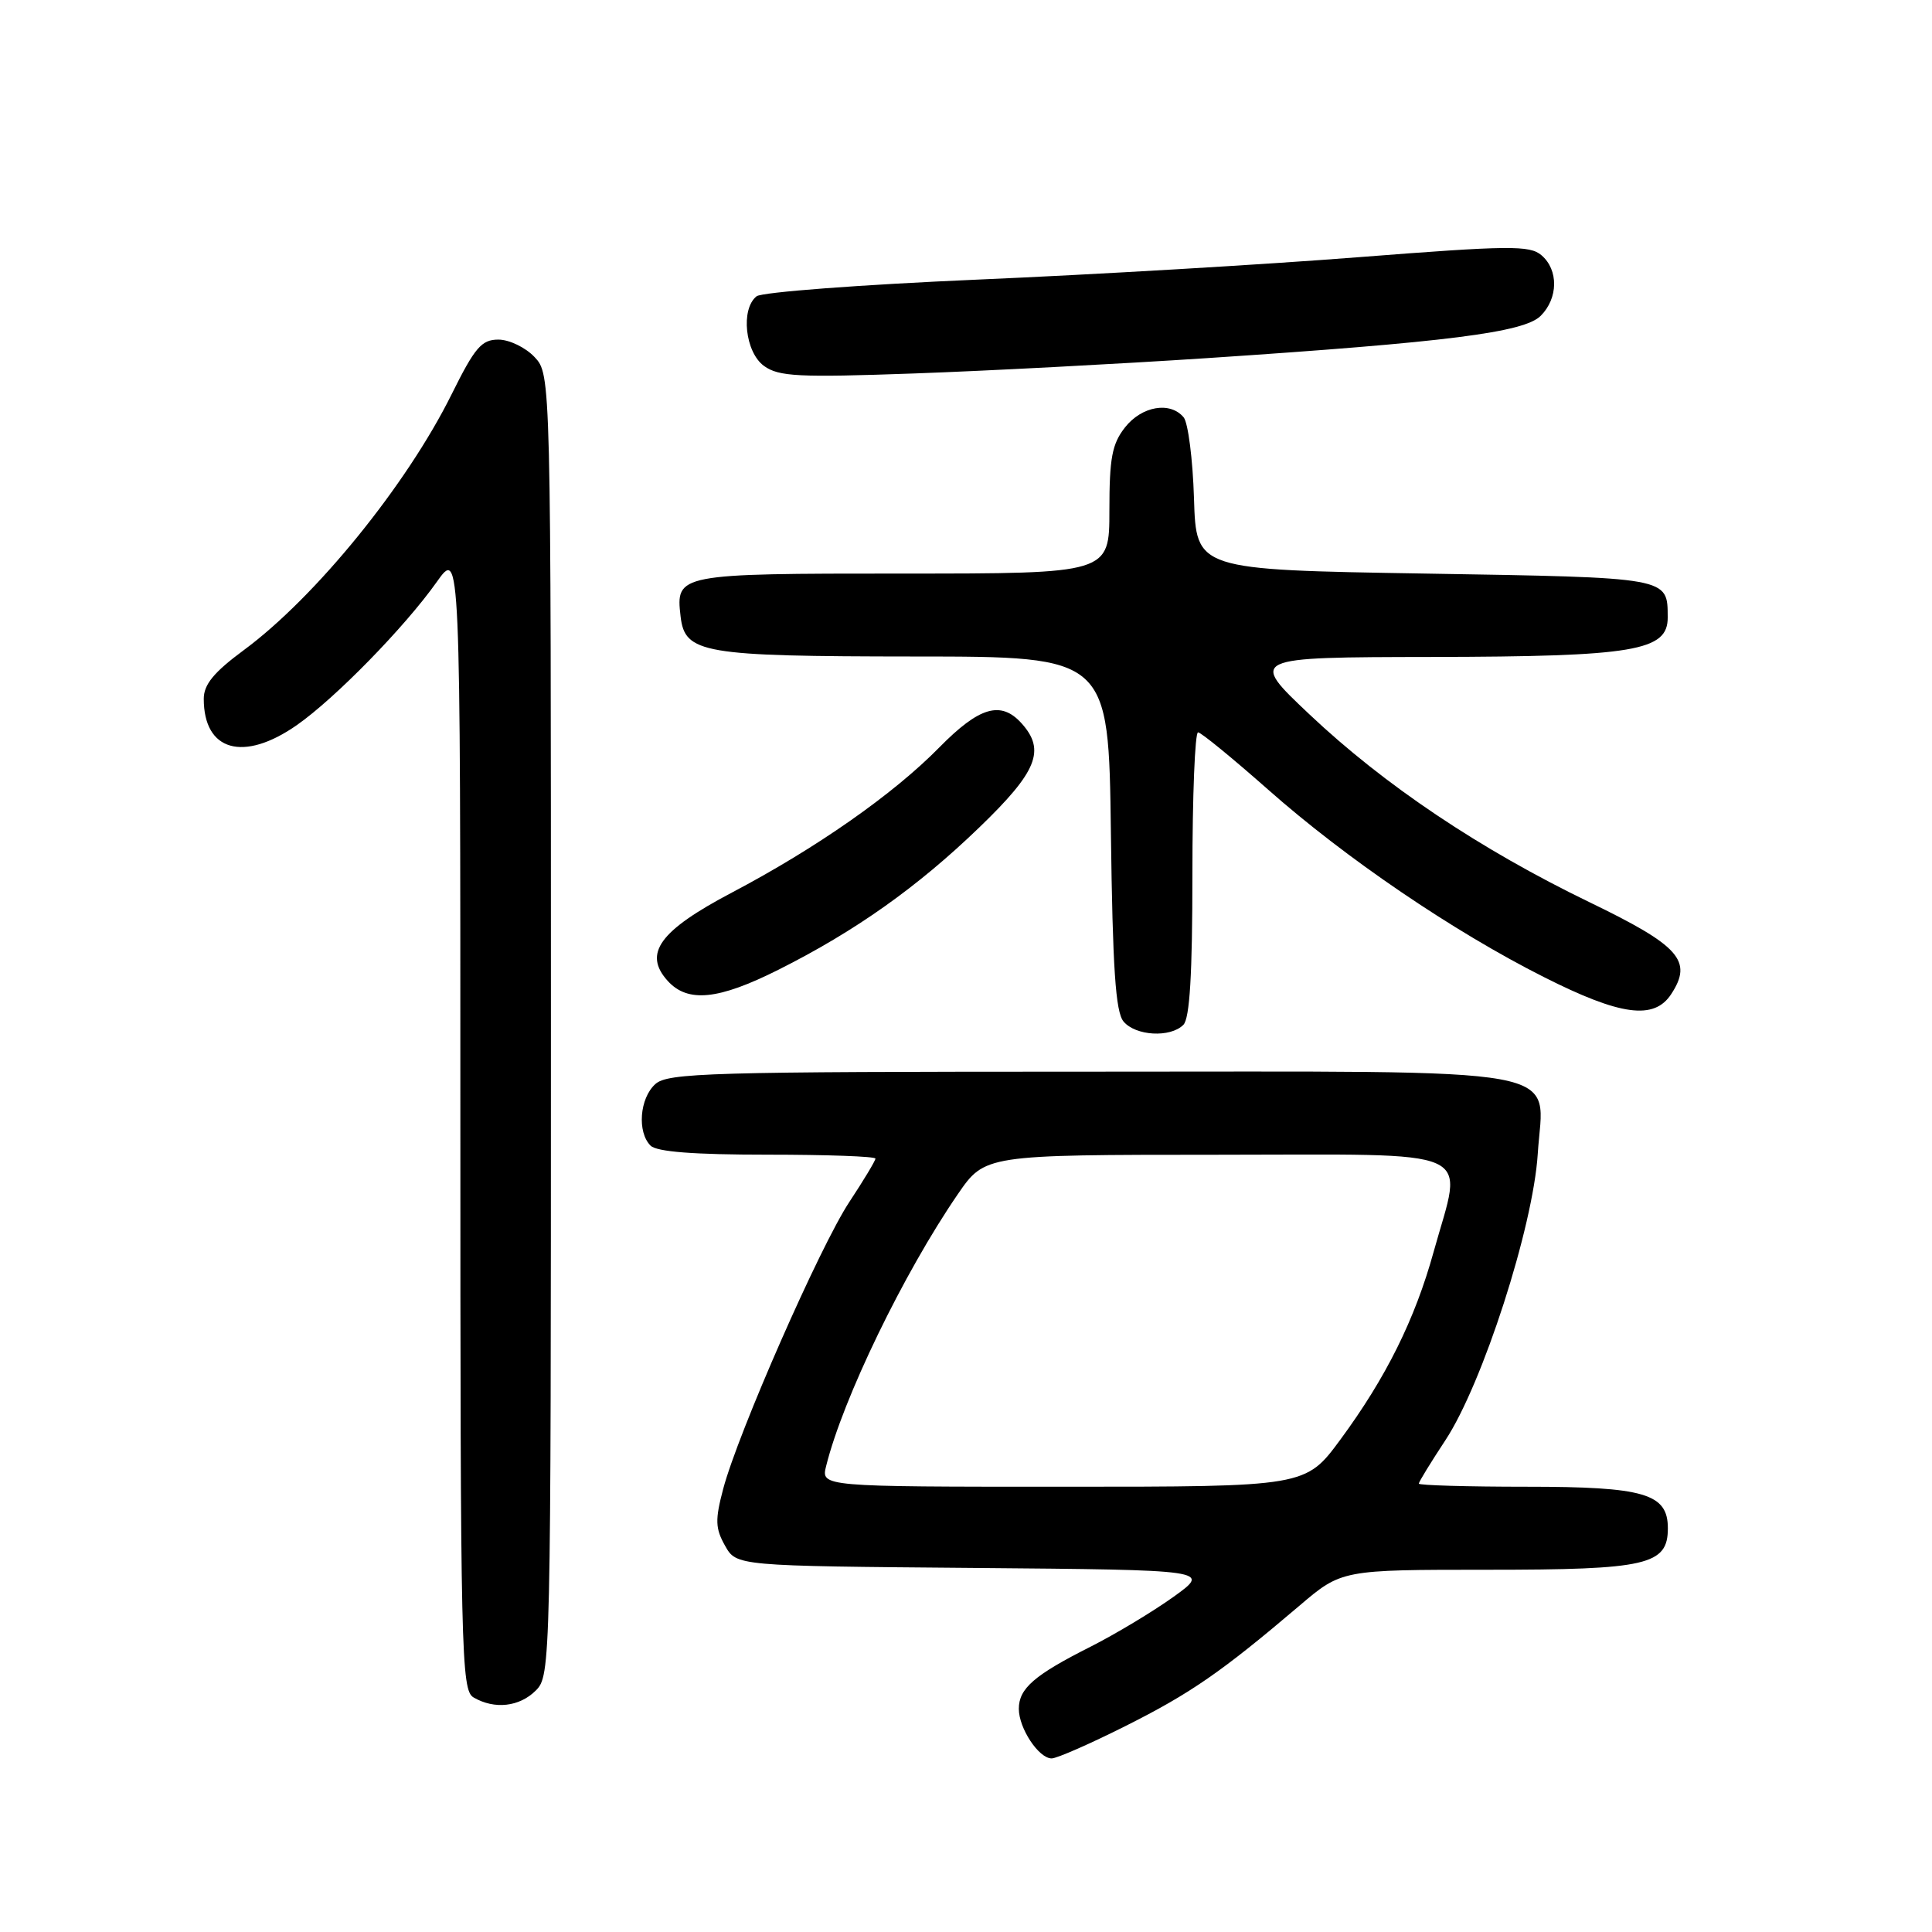 <?xml version="1.0" encoding="UTF-8" standalone="no"?>
<!DOCTYPE svg PUBLIC "-//W3C//DTD SVG 1.1//EN" "http://www.w3.org/Graphics/SVG/1.1/DTD/svg11.dtd" >
<svg xmlns="http://www.w3.org/2000/svg" xmlns:xlink="http://www.w3.org/1999/xlink" version="1.1" viewBox="0 0 256 256">
 <g >
 <path fill="currentColor"
d=" M 149.13 228.71 C 157.76 224.38 161.85 221.55 172.14 212.80 C 177.77 208.00 177.77 208.00 197.16 208.00 C 218.27 208.00 221.00 207.37 221.00 202.50 C 221.00 197.91 217.90 197.00 202.28 197.00 C 194.42 197.00 188.00 196.81 188.00 196.59 C 188.00 196.36 189.59 193.77 191.52 190.84 C 196.44 183.38 203.15 162.59 203.76 152.89 C 204.51 141.07 209.58 142.00 144.11 142.00 C 93.91 142.00 88.48 142.16 86.83 143.65 C 84.75 145.53 84.41 150.01 86.20 151.80 C 87.02 152.62 91.91 153.00 101.70 153.00 C 109.56 153.00 116.00 153.23 116.00 153.52 C 116.00 153.80 114.44 156.39 112.54 159.27 C 108.67 165.12 97.78 189.89 95.82 197.31 C 94.74 201.39 94.78 202.52 96.07 204.81 C 97.58 207.50 97.58 207.50 129.01 207.76 C 160.45 208.03 160.45 208.03 155.48 211.60 C 152.74 213.56 147.80 216.53 144.50 218.20 C 137.04 221.96 135.00 223.73 135.00 226.43 C 135.00 229.01 137.64 233.00 139.35 233.00 C 140.03 233.00 144.43 231.07 149.13 228.71 Z  M 71.00 224.00 C 72.97 222.03 73.00 220.67 73.00 135.81 C 73.00 49.63 73.00 49.63 70.83 47.31 C 69.63 46.04 67.48 45.00 66.04 45.00 C 63.81 45.00 62.93 46.02 59.84 52.25 C 53.88 64.27 41.83 79.11 32.31 86.14 C 28.33 89.08 27.00 90.70 27.00 92.60 C 27.00 99.53 32.25 101.02 39.32 96.09 C 44.39 92.55 53.63 83.10 57.88 77.10 C 61.00 72.70 61.00 72.70 61.00 148.30 C 61.00 219.25 61.11 223.96 62.75 224.92 C 65.53 226.54 68.83 226.17 71.00 224.00 Z  M 156.80 135.80 C 157.65 134.95 158.00 129.09 158.00 115.80 C 158.00 105.46 158.34 97.02 158.75 97.04 C 159.16 97.06 163.32 100.47 168.00 104.60 C 178.30 113.72 192.55 123.41 204.58 129.47 C 214.74 134.60 219.18 135.19 221.44 131.73 C 224.34 127.31 222.57 125.33 210.62 119.55 C 196.11 112.53 183.42 104.02 173.50 94.65 C 165.50 87.09 165.50 87.09 189.78 87.05 C 216.57 87.00 221.01 86.25 220.98 81.80 C 220.95 76.46 221.37 76.54 188.79 76.00 C 158.50 75.50 158.50 75.50 158.21 66.05 C 158.05 60.86 157.43 56.02 156.84 55.30 C 155.06 53.16 151.30 53.80 149.07 56.63 C 147.35 58.82 147.00 60.69 147.00 67.63 C 147.00 76.00 147.00 76.00 119.62 76.00 C 89.77 76.00 89.53 76.05 90.18 81.67 C 90.75 86.58 93.02 86.97 121.20 86.99 C 146.90 87.00 146.90 87.00 147.20 110.35 C 147.43 128.32 147.82 134.08 148.87 135.35 C 150.47 137.27 155.07 137.53 156.80 135.80 Z  M 103.14 128.50 C 113.32 123.39 121.55 117.56 129.75 109.65 C 137.44 102.24 138.58 99.41 135.35 95.83 C 132.62 92.81 129.76 93.65 124.46 99.04 C 118.36 105.25 108.18 112.37 96.98 118.27 C 87.39 123.32 85.19 126.34 88.47 129.97 C 91.13 132.90 95.17 132.50 103.14 128.50 Z  M 160.00 47.45 C 191.80 45.34 201.95 44.05 204.15 41.85 C 206.48 39.52 206.53 35.76 204.25 33.82 C 202.70 32.49 199.98 32.52 180.00 34.08 C 167.62 35.05 144.90 36.39 129.50 37.05 C 114.10 37.72 100.94 38.71 100.25 39.26 C 98.11 40.95 98.73 46.69 101.25 48.50 C 103.20 49.90 105.84 50.03 121.00 49.49 C 130.62 49.15 148.18 48.23 160.00 47.45 Z  M 109.47 194.25 C 111.68 185.34 119.75 168.68 126.90 158.26 C 130.50 153.02 130.50 153.02 161.25 153.01 C 196.53 153.00 193.87 151.81 189.97 165.85 C 187.49 174.83 183.65 182.55 177.61 190.75 C 173.00 197.00 173.00 197.00 140.89 197.00 C 108.78 197.00 108.78 197.00 109.47 194.25 Z "/>
</g>
</svg>